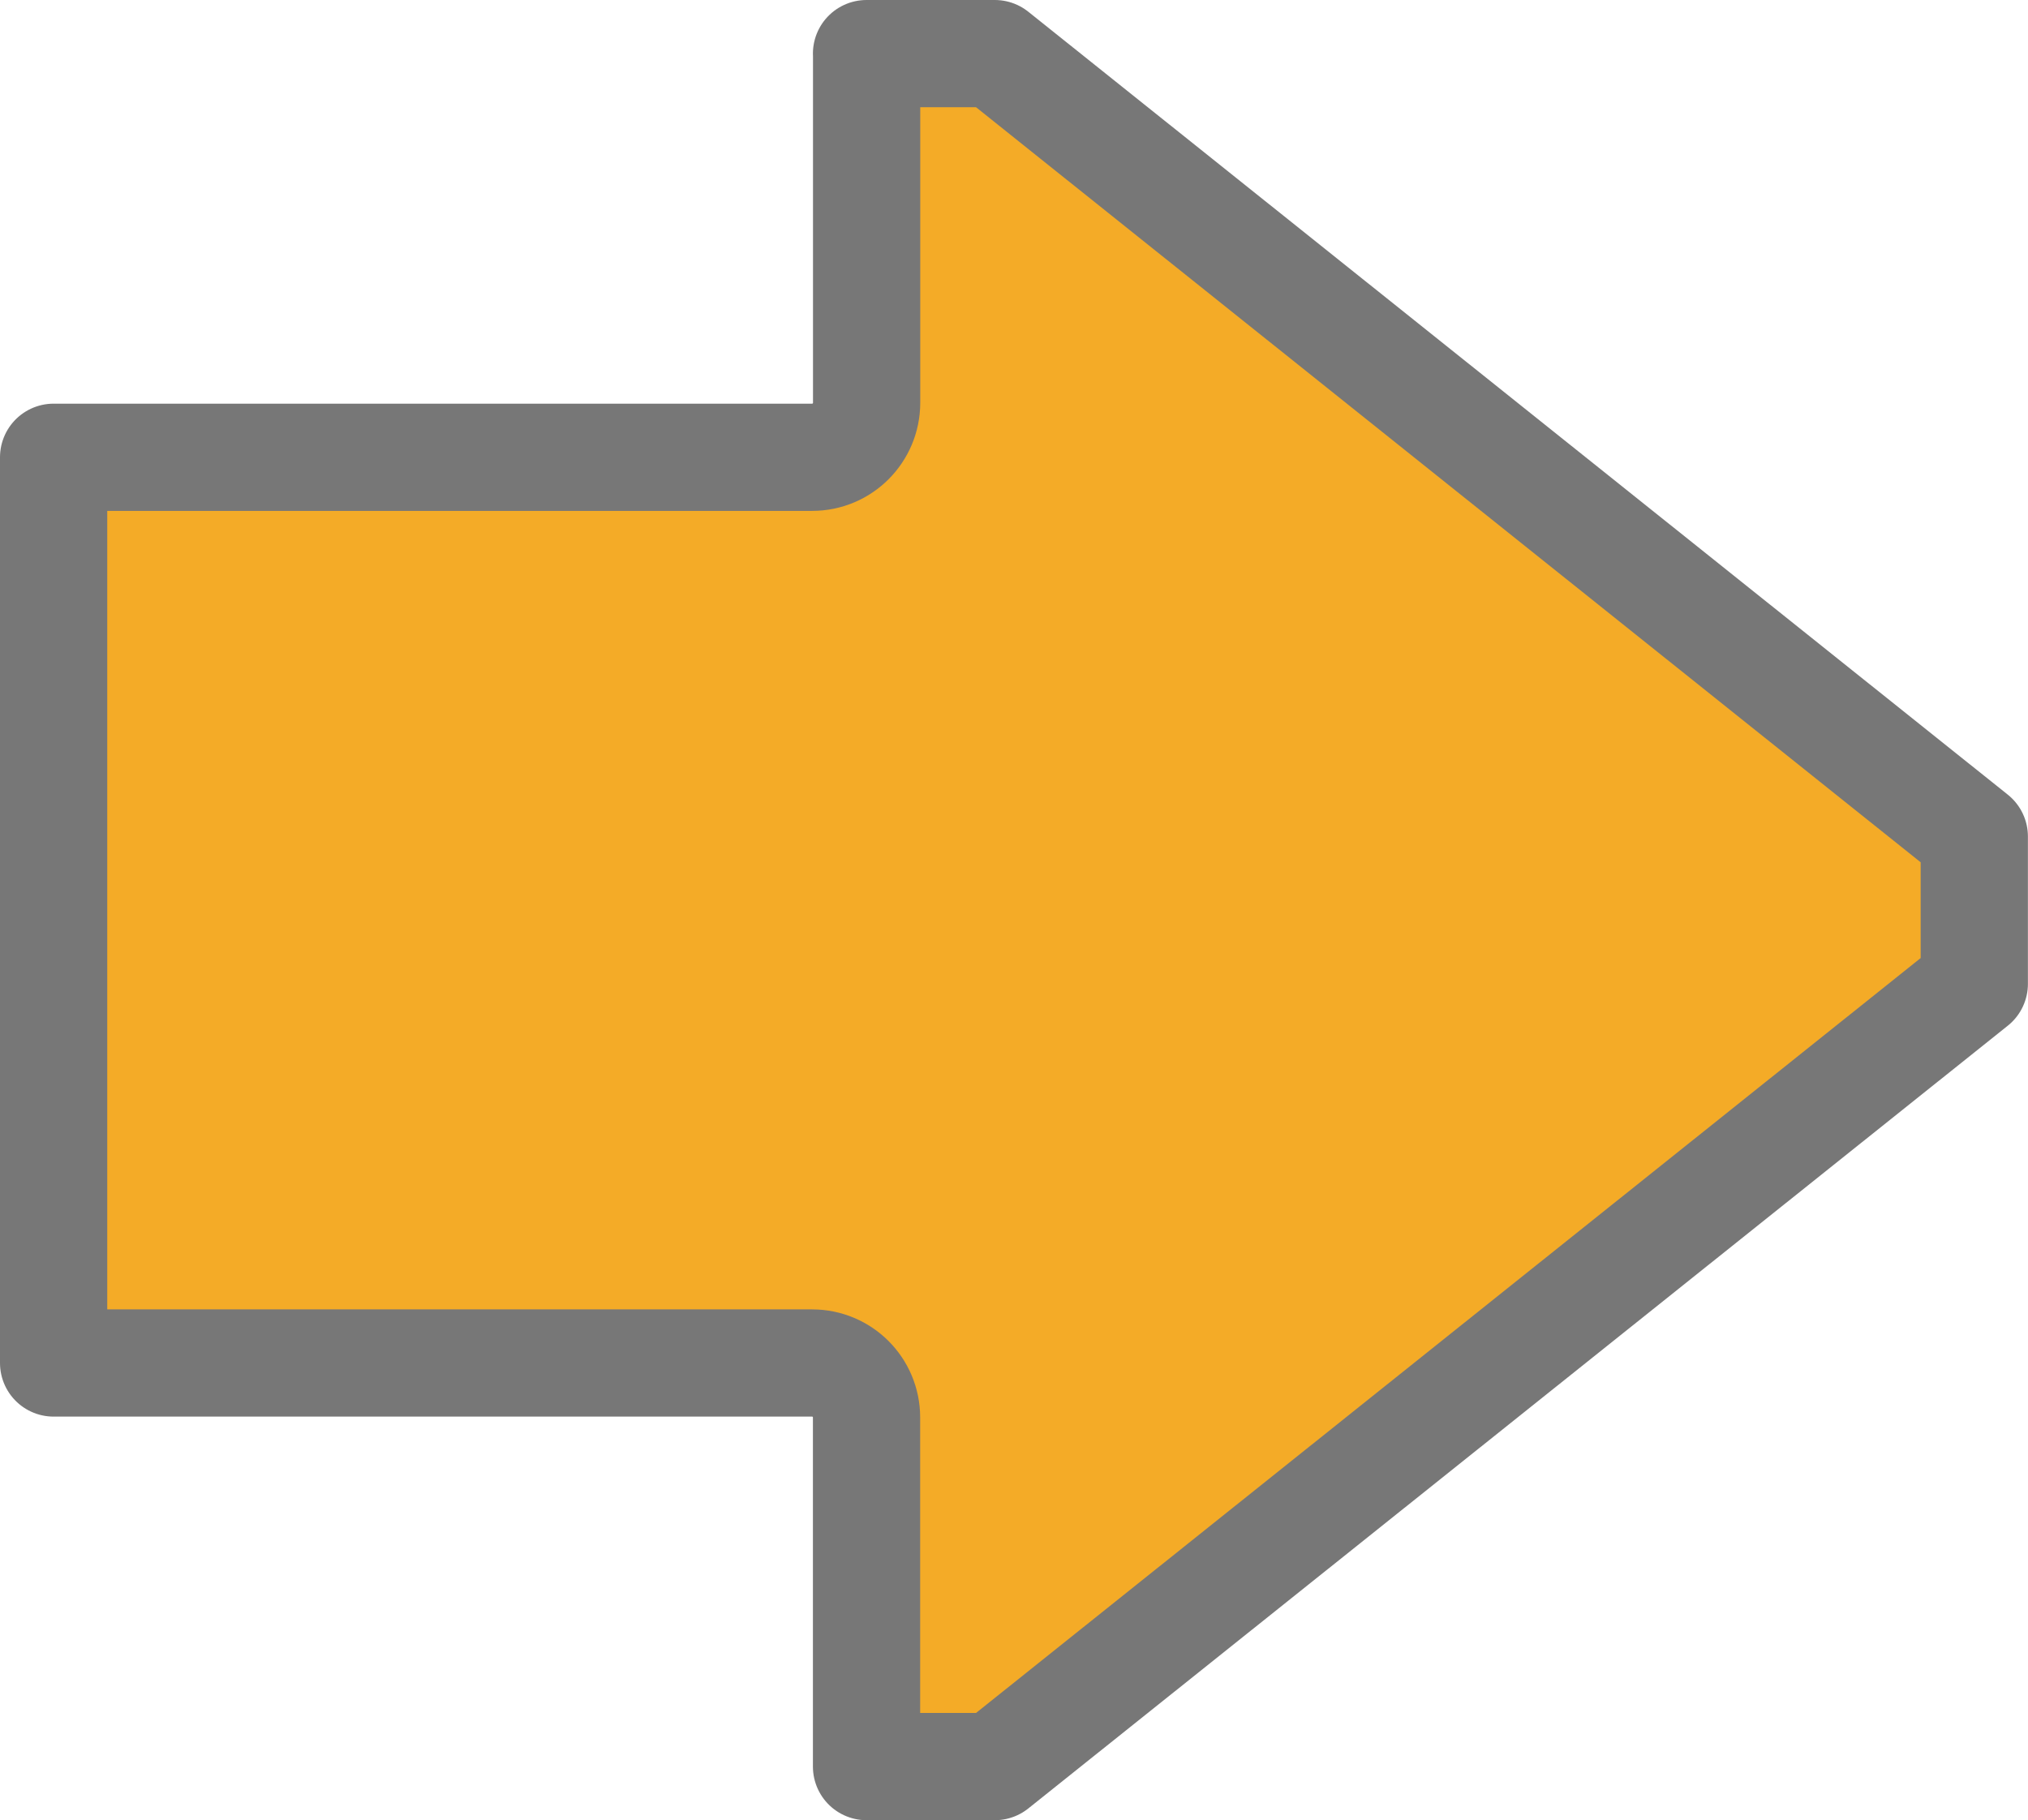 <?xml version="1.0" encoding="UTF-8" standalone="no"?>
<svg
   xmlns:dc="http://purl.org/dc/elements/1.1/"
   xmlns:cc="http://creativecommons.org/ns#"
   xmlns:rdf="http://www.w3.org/1999/02/22-rdf-syntax-ns#"
   xmlns:svg="http://www.w3.org/2000/svg"
   xmlns="http://www.w3.org/2000/svg"
   xmlns:sodipodi="http://sodipodi.sourceforge.net/DTD/sodipodi-0.dtd"
   xmlns:inkscape="http://www.inkscape.org/namespaces/inkscape"
   id="svg2"
   viewBox="0 0 24.583 22.069"
   version="1.0"
   inkscape:version="0.48.4 r9939"
   width="100%"
   height="100%"
   sodipodi:docname="arrow.svg"
   inkscape:export-filename="/home/thor/workspace/KNIME-trunk-3.7/plugins/org.knime.product/intro/css/img/arrow.png"
   inkscape:export-xdpi="87.93"
   inkscape:export-ydpi="87.93">
  <sodipodi:namedview
     pagecolor="#ffffff"
     bordercolor="#666666"
     borderopacity="1"
     objecttolerance="10"
     gridtolerance="10"
     guidetolerance="10"
     inkscape:pageopacity="0"
     inkscape:pageshadow="2"
     inkscape:window-width="1914"
     inkscape:window-height="1134"
     id="namedview13"
     showgrid="false"
     fit-margin-top="0"
     fit-margin-left="0"
     fit-margin-right="0"
     fit-margin-bottom="0"
     inkscape:zoom="7.8666667"
     inkscape:cx="-66.17171"
     inkscape:cy="10.778959"
     inkscape:window-x="0"
     inkscape:window-y="0"
     inkscape:window-maximized="1"
     inkscape:current-layer="layer1" />
  <defs
     id="defs4">
    <linearGradient
       id="linearGradient3366"
       y2="22"
       gradientUnits="userSpaceOnUse"
       x2="23"
       y1="9"
       x1="11"
       gradientTransform="matrix(1.058,0,0,1.058,-0.589,-1.13)">
      <stop
         id="stop3362"
         stop-color="#aeed72"
         offset="0"
         style="stop-color:#fcf3be;stop-opacity:1;" />
      <stop
         id="stop3364"
         stop-color="#71c91c"
         offset="1"
         style="stop-color:#f4ab27;stop-opacity:1;" />
    </linearGradient>
  </defs>
  <g
     id="layer1"
     transform="translate(-2.994,-3.71)">
    <rect
       id="rect3465"
       ry="0"
       height="0"
       width="6"
       y="12.5"
       x="16"
       style="fill:#427bc3" />
    <path
       id="path3358"
       d="M 13.499,4.36 V 8.593 c 0,0.365 -0.295,0.661 -0.66,0.661 H 3.644 V 20.235 h 9.194 c 0.365,0 0.66,0.295 0.66,0.66 v 4.233 h 1.555 L 26.926,15.638 V 13.852 L 15.053,4.36 h -1.555 z"
       inkscape:connector-curvature="0"
       style="fill:#f4ab27;stroke:#777777;stroke-width:1.3;stroke-linejoin:round;stroke-miterlimit:4;stroke-opacity:1;stroke-dasharray:none;fill-opacity:1" />
  </g>
</svg>
